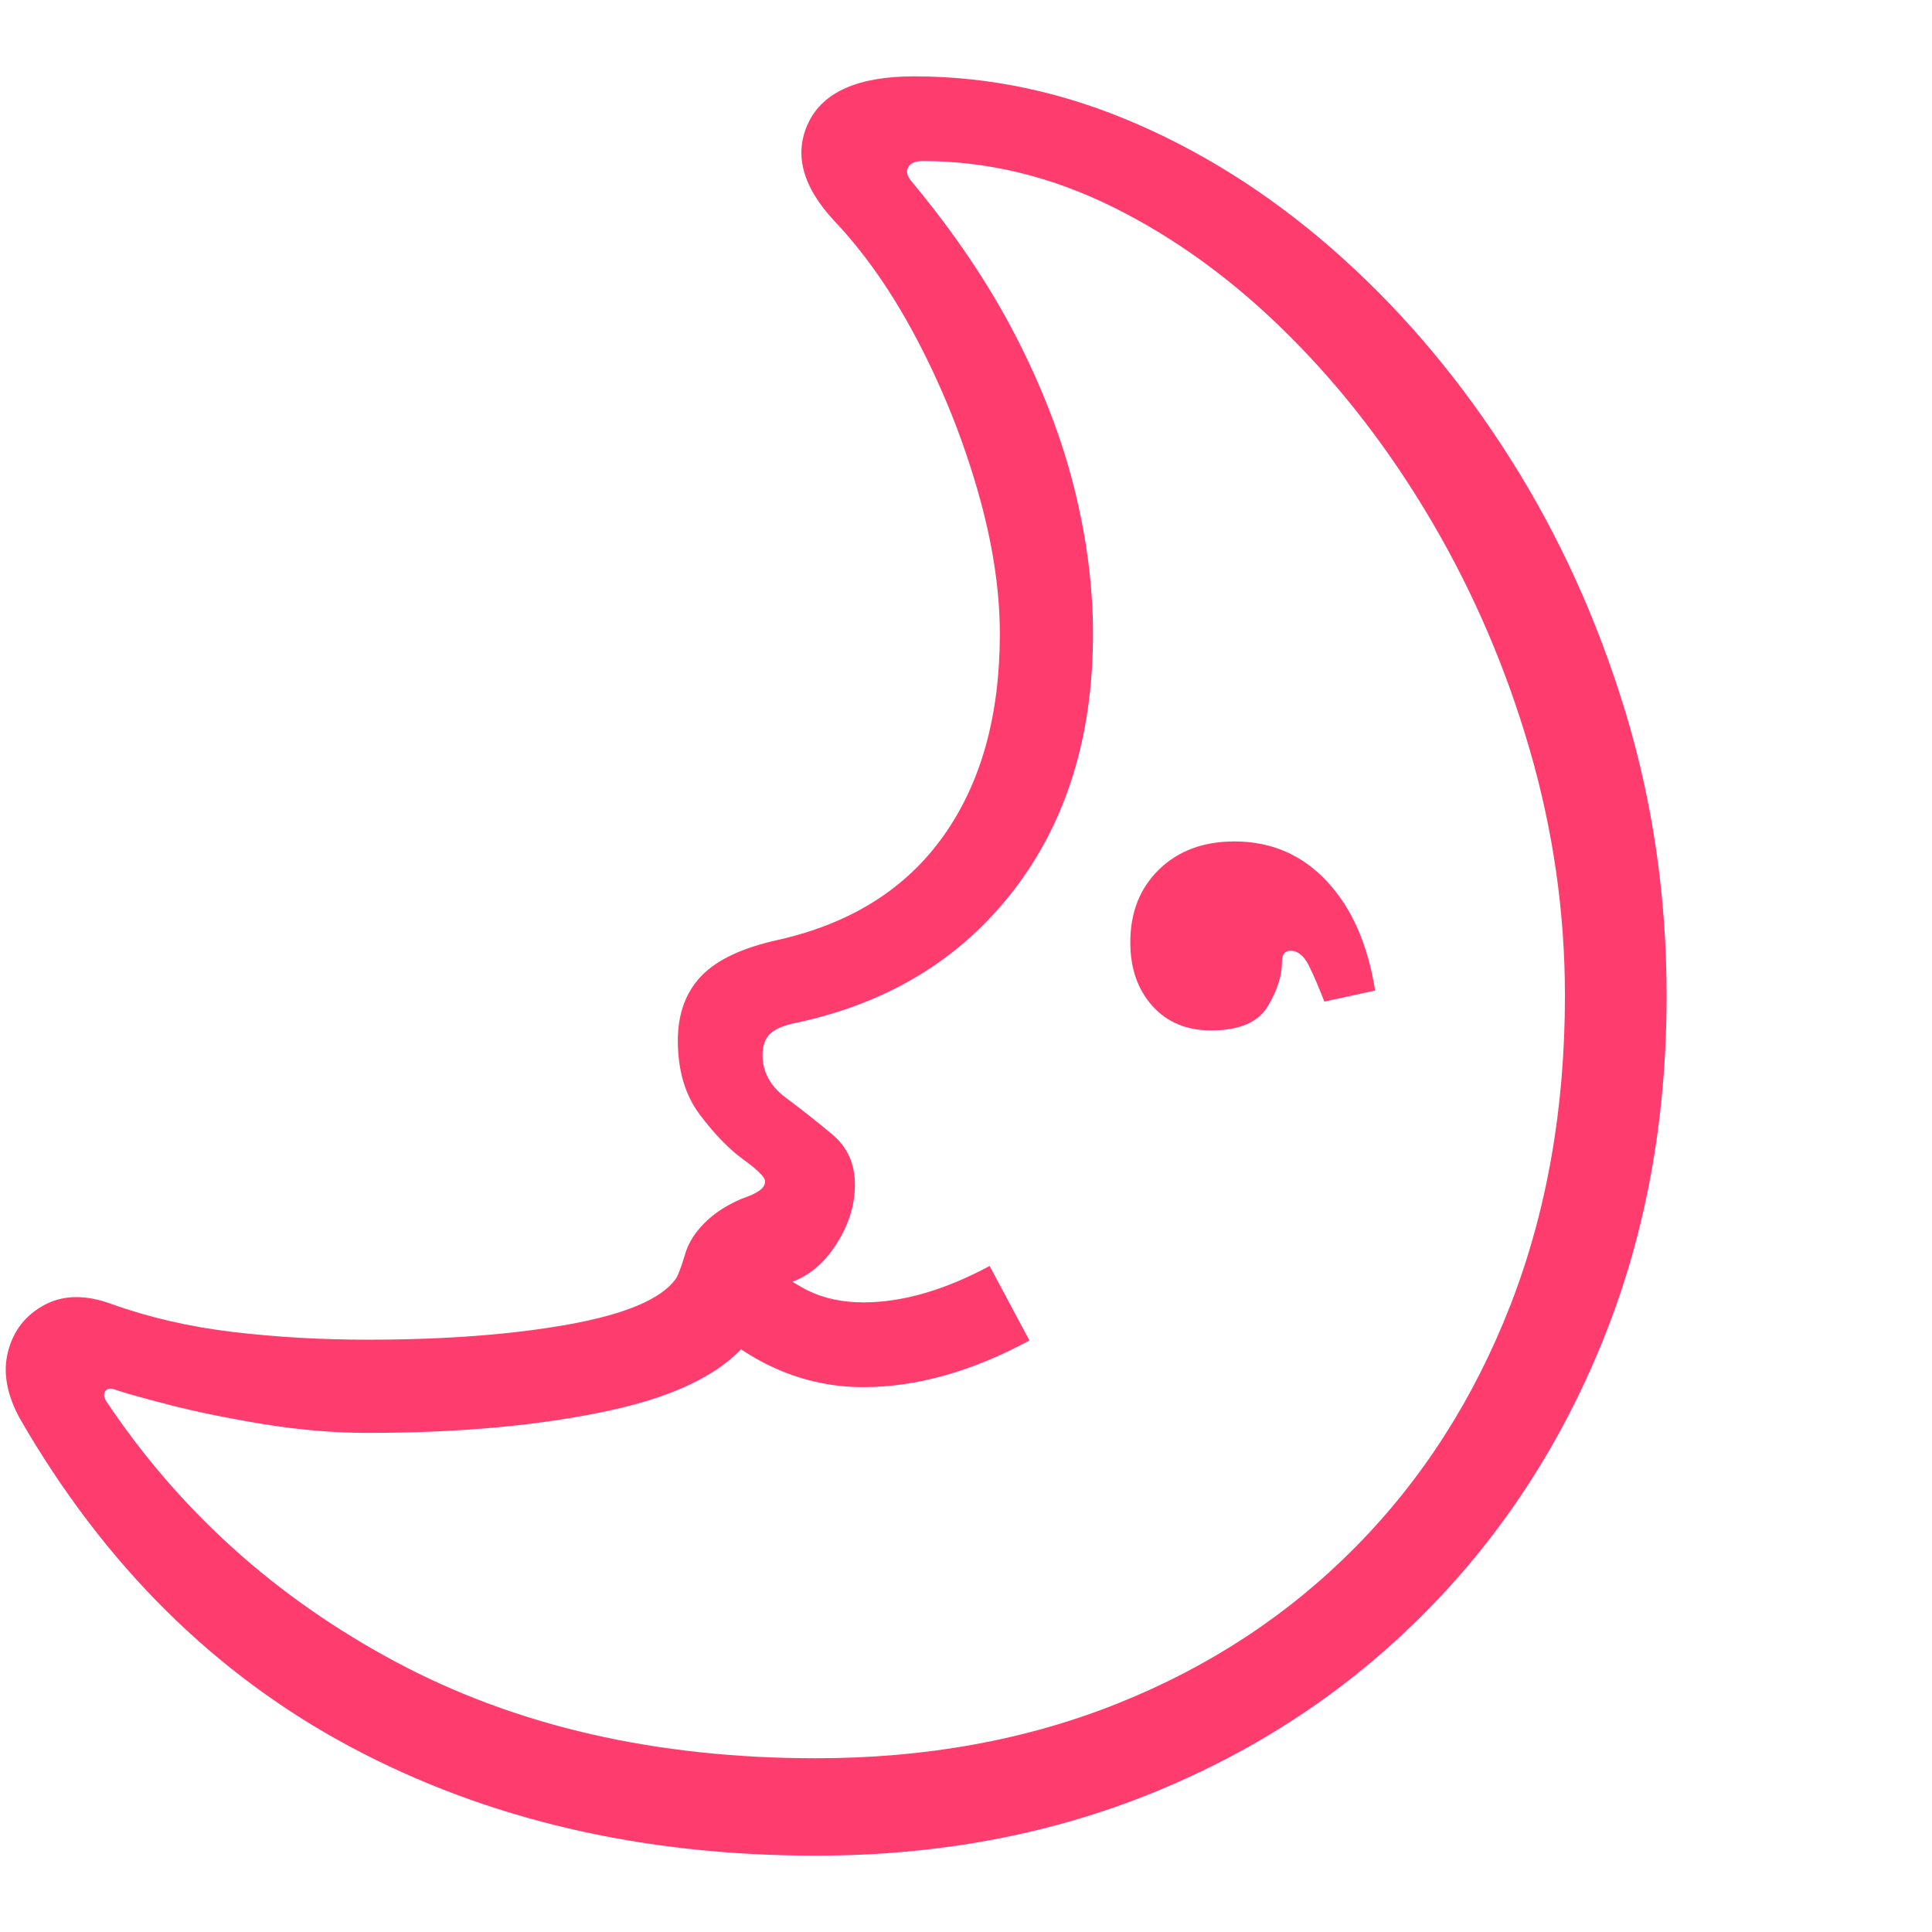 <svg version="1.1" xmlns="http://www.w3.org/2000/svg" style="fill:rgba(0,0,0,1.0)" width="256" height="256" viewBox="0 0 35.628 32.812"><path fill="rgb(255, 60, 110)" d="M15.047 32.812 C11.828 32.812 8.966 32.143 6.461 30.805 C3.956 29.466 1.927 27.453 0.375 24.766 C0.125 24.318 0.049 23.901 0.148 23.516 C0.247 23.13 0.471 22.844 0.82 22.656 C1.169 22.469 1.583 22.464 2.062 22.641 C2.76 22.891 3.508 23.062 4.305 23.156 C5.102 23.25 5.927 23.297 6.781 23.297 C8.208 23.297 9.443 23.203 10.484 23.016 C11.526 22.828 12.182 22.552 12.453 22.188 C12.495 22.135 12.552 21.99 12.625 21.75 C12.688 21.51 12.833 21.286 13.062 21.078 C13.167 20.984 13.284 20.901 13.414 20.828 C13.544 20.755 13.656 20.703 13.75 20.672 C13.865 20.63 13.953 20.586 14.016 20.539 C14.078 20.492 14.109 20.438 14.109 20.375 C14.109 20.302 13.977 20.169 13.711 19.977 C13.445 19.784 13.177 19.508 12.906 19.148 C12.635 18.789 12.5 18.333 12.5 17.781 C12.5 17.292 12.643 16.896 12.93 16.594 C13.216 16.292 13.693 16.068 14.359 15.922 C15.693 15.62 16.706 14.982 17.398 14.008 C18.091 13.034 18.438 11.792 18.438 10.281 C18.438 9.458 18.299 8.57 18.023 7.617 C17.747 6.664 17.38 5.75 16.922 4.875 C16.464 4 15.953 3.266 15.391 2.672 C14.797 2.036 14.635 1.432 14.906 0.859 C15.177 0.286 15.828 -0 16.859 -0 C18.255 -0 19.628 0.294 20.977 0.883 C22.326 1.471 23.586 2.294 24.758 3.352 C25.93 4.409 26.964 5.646 27.859 7.062 C28.755 8.479 29.458 10.026 29.969 11.703 C30.479 13.38 30.734 15.13 30.734 16.953 C30.734 19.255 30.344 21.372 29.562 23.305 C28.781 25.237 27.685 26.914 26.273 28.336 C24.862 29.758 23.201 30.859 21.289 31.641 C19.378 32.422 17.297 32.812 15.047 32.812 Z M15.922 24.172 C14.797 24.172 13.776 23.719 12.859 22.812 L13.969 21.703 C14.292 22.016 14.602 22.245 14.898 22.391 C15.195 22.536 15.536 22.609 15.922 22.609 C16.641 22.609 17.417 22.385 18.25 21.938 L18.984 23.312 C17.922 23.885 16.901 24.172 15.922 24.172 Z M15.047 31.016 C17.078 31.016 18.937 30.677 20.625 30 C22.313 29.323 23.771 28.362 25 27.117 C26.229 25.872 27.18 24.388 27.852 22.664 C28.523 20.94 28.859 19.036 28.859 16.953 C28.859 15.422 28.643 13.911 28.211 12.422 C27.779 10.932 27.18 9.534 26.414 8.227 C25.648 6.919 24.763 5.766 23.758 4.766 C22.753 3.766 21.677 2.982 20.531 2.414 C19.385 1.846 18.214 1.562 17.016 1.562 C16.88 1.562 16.792 1.599 16.75 1.672 C16.708 1.745 16.724 1.828 16.797 1.922 C17.589 2.87 18.232 3.823 18.727 4.781 C19.221 5.74 19.583 6.68 19.812 7.602 C20.042 8.523 20.156 9.417 20.156 10.281 C20.156 12.167 19.669 13.742 18.695 15.008 C17.721 16.273 16.385 17.089 14.688 17.453 C14.469 17.495 14.31 17.56 14.211 17.648 C14.112 17.737 14.062 17.87 14.062 18.047 C14.062 18.359 14.206 18.622 14.492 18.836 C14.779 19.049 15.062 19.273 15.344 19.508 C15.625 19.742 15.766 20.052 15.766 20.438 C15.766 20.823 15.646 21.198 15.406 21.562 C15.167 21.927 14.865 22.161 14.5 22.266 C14.375 22.297 14.292 22.333 14.25 22.375 C14.219 22.406 14.182 22.495 14.141 22.641 C14.068 22.891 13.969 23.099 13.844 23.266 C13.385 23.88 12.521 24.326 11.25 24.602 C9.979 24.878 8.49 25.016 6.781 25.016 C6.156 25.016 5.51 24.961 4.844 24.852 C4.177 24.742 3.594 24.622 3.094 24.492 C2.594 24.362 2.271 24.271 2.125 24.219 C2.042 24.188 1.982 24.195 1.945 24.242 C1.909 24.289 1.911 24.349 1.953 24.422 C3.307 26.453 5.091 28.06 7.305 29.242 C9.518 30.424 12.099 31.016 15.047 31.016 Z M22.328 17.594 C21.88 17.594 21.521 17.443 21.25 17.141 C20.979 16.839 20.844 16.448 20.844 15.969 C20.844 15.417 21.021 14.969 21.375 14.625 C21.729 14.281 22.193 14.109 22.766 14.109 C23.443 14.109 24.01 14.354 24.469 14.844 C24.927 15.333 25.224 16.005 25.359 16.859 L24.422 17.062 C24.318 16.792 24.221 16.568 24.133 16.391 C24.044 16.214 23.932 16.125 23.797 16.125 C23.693 16.125 23.641 16.193 23.641 16.328 C23.641 16.589 23.552 16.865 23.375 17.156 C23.198 17.448 22.849 17.594 22.328 17.594 Z M35.734 27.344" /></svg>